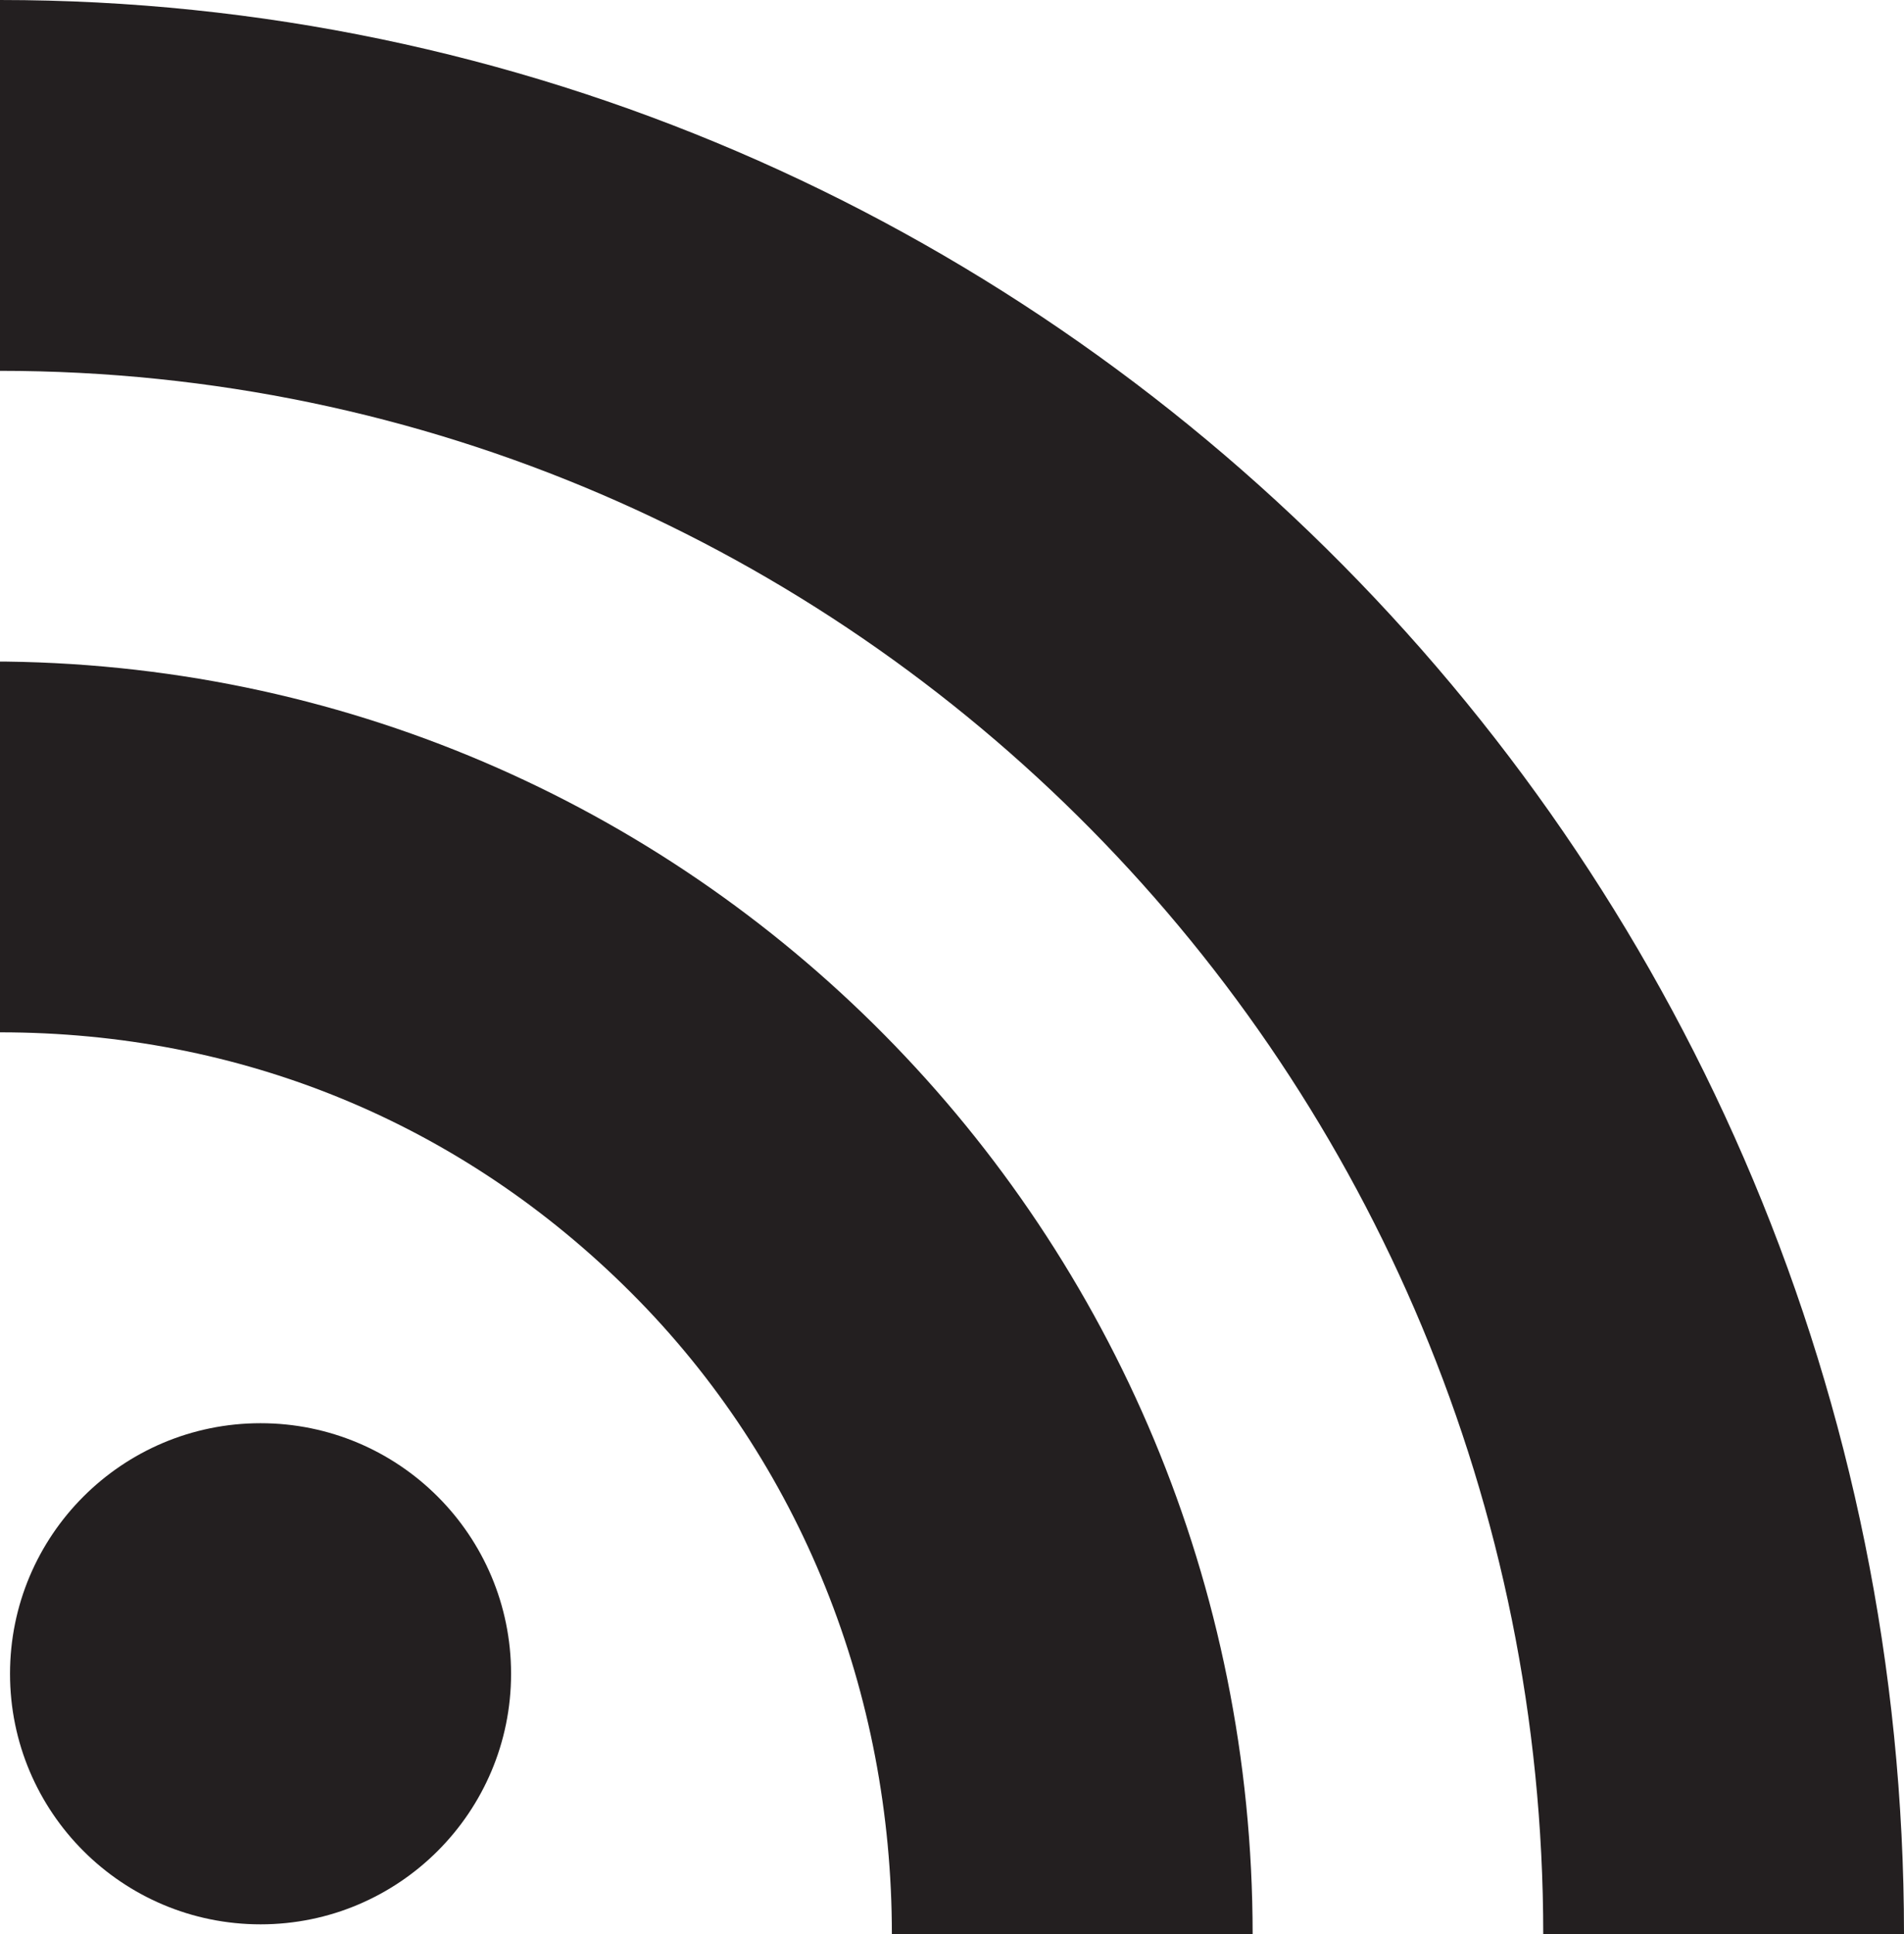 <?xml version="1.0" encoding="utf-8"?>
<!-- Generator: Adobe Illustrator 18.1.1, SVG Export Plug-In . SVG Version: 6.00 Build 0)  -->
<svg version="1.1" id="feed_icon" xmlns="http://www.w3.org/2000/svg" xmlns:xlink="http://www.w3.org/1999/xlink" x="0px" y="0px"
	 viewBox="499.2 181.3 19 19.3" style="enable-background:new 499.2 181.3 19 19.3;" xml:space="preserve">
<style type="text/css">
	.st0{fill:#231F20;}
</style>
<g>
	<ellipse class="st0" cx="501.8" cy="198" rx="2.5" ry="2.5"/>
	<path class="st0" d="M499.2,191.6c2.4,0,4.6,0.9,6.3,2.6s2.6,4,2.6,6.4h3.6c0-7-5.6-12.7-12.6-12.7V191.6z"/>
	<path class="st0" d="M499.2,185c8.5,0,15.4,7,15.4,15.6h3.6c0-10.7-8.6-19.3-19-19.3V185z"/>
</g>
</svg>
